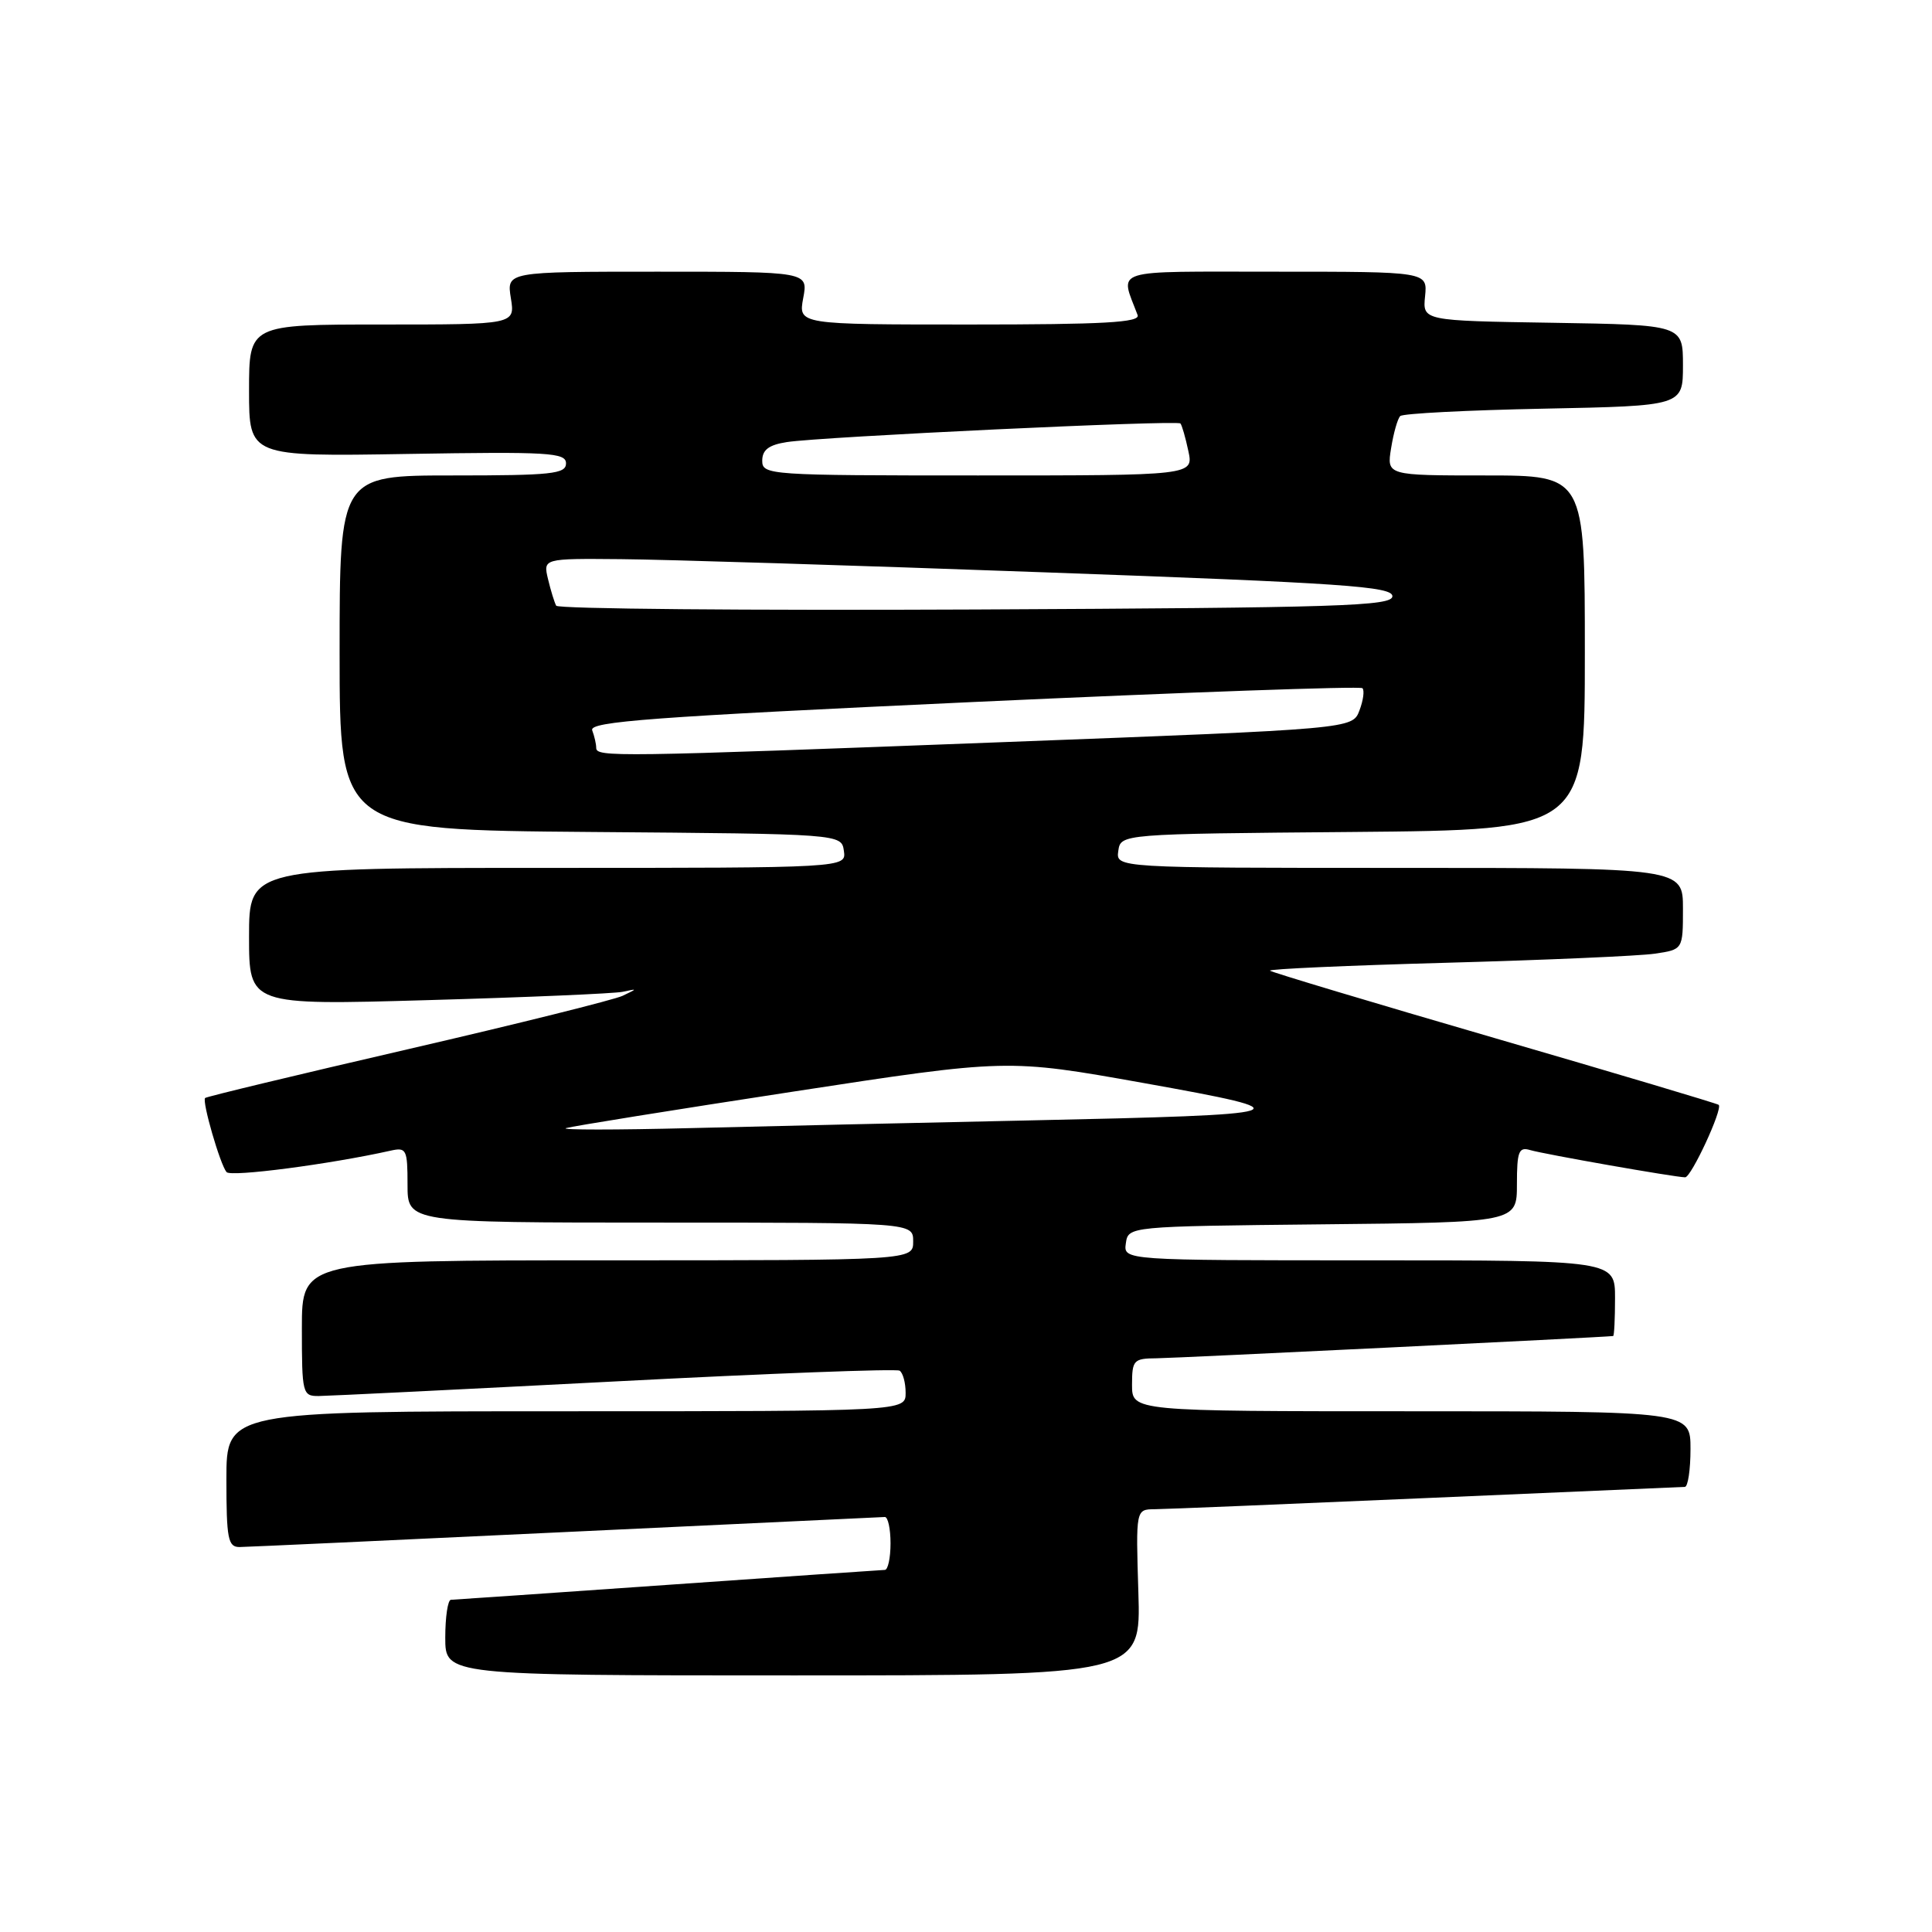 <?xml version="1.0" encoding="UTF-8" standalone="no"?>
<!DOCTYPE svg PUBLIC "-//W3C//DTD SVG 1.1//EN" "http://www.w3.org/Graphics/SVG/1.1/DTD/svg11.dtd" >
<svg xmlns="http://www.w3.org/2000/svg" xmlns:xlink="http://www.w3.org/1999/xlink" version="1.1" viewBox="0 0 256 256">
 <g >
 <path fill="currentColor"
d=" M 150.84 211.00 C 150.50 200.00 150.50 200.00 153.00 199.98 C 154.38 199.97 170.57 199.30 189.00 198.50 C 207.43 197.70 222.84 197.03 223.25 197.02 C 223.66 197.01 224.00 194.75 224.00 192.00 C 224.00 187.00 224.00 187.00 187.00 187.00 C 150.00 187.00 150.00 187.00 150.00 183.50 C 150.00 180.22 150.21 180.00 153.25 179.98 C 155.69 179.96 212.42 177.20 213.75 177.03 C 213.89 177.01 214.00 174.75 214.00 172.00 C 214.00 167.00 214.00 167.00 181.43 167.00 C 148.86 167.00 148.86 167.00 149.18 164.75 C 149.50 162.50 149.50 162.50 175.25 162.23 C 201.00 161.97 201.00 161.97 201.00 156.92 C 201.00 152.57 201.25 151.94 202.75 152.39 C 204.61 152.94 221.96 155.99 223.29 156.00 C 224.10 156.00 228.29 146.96 227.74 146.40 C 227.56 146.23 214.20 142.25 198.05 137.55 C 181.89 132.85 168.50 128.83 168.28 128.62 C 168.07 128.40 178.61 127.93 191.70 127.57 C 204.79 127.21 217.19 126.67 219.25 126.37 C 223.00 125.82 223.00 125.82 223.00 120.41 C 223.00 115.00 223.00 115.00 185.43 115.00 C 147.86 115.00 147.86 115.00 148.18 112.75 C 148.50 110.50 148.50 110.50 179.25 110.24 C 210.00 109.97 210.00 109.97 210.00 86.49 C 210.00 63.00 210.00 63.00 196.87 63.00 C 183.74 63.00 183.74 63.00 184.33 59.38 C 184.65 57.38 185.19 55.47 185.54 55.13 C 185.88 54.79 194.45 54.35 204.58 54.15 C 223.00 53.78 223.00 53.78 223.00 48.41 C 223.00 43.05 223.00 43.05 205.75 42.77 C 188.50 42.50 188.50 42.50 188.83 39.25 C 189.15 36.00 189.15 36.00 169.01 36.00 C 146.81 36.00 148.40 35.50 150.74 41.75 C 151.11 42.73 146.25 43.00 128.50 43.00 C 105.78 43.00 105.78 43.00 106.43 39.50 C 107.09 36.00 107.09 36.00 87.11 36.00 C 67.13 36.00 67.13 36.00 67.69 39.50 C 68.26 43.00 68.26 43.00 50.63 43.00 C 33.00 43.00 33.00 43.00 33.00 51.75 C 33.00 60.50 33.00 60.50 54.00 60.15 C 72.74 59.84 75.00 59.97 75.00 61.40 C 75.00 62.80 73.09 63.00 60.00 63.00 C 45.00 63.00 45.00 63.00 45.00 86.49 C 45.00 109.97 45.00 109.97 78.25 110.24 C 111.50 110.50 111.50 110.50 111.82 112.75 C 112.14 115.00 112.14 115.00 72.57 115.00 C 33.00 115.00 33.00 115.00 33.00 124.10 C 33.00 133.20 33.00 133.20 56.75 132.52 C 69.81 132.15 81.40 131.65 82.50 131.42 C 84.50 130.99 84.50 130.99 82.50 131.95 C 81.40 132.47 68.58 135.67 54.00 139.04 C 39.42 142.41 27.36 145.31 27.18 145.49 C 26.74 145.92 29.17 154.31 30.02 155.31 C 30.60 155.98 43.70 154.27 51.75 152.47 C 53.85 152.00 54.00 152.29 54.00 156.98 C 54.00 162.00 54.00 162.00 87.50 162.00 C 121.00 162.00 121.00 162.00 121.00 164.50 C 121.00 167.00 121.00 167.00 80.50 167.00 C 40.00 167.00 40.00 167.00 40.00 176.00 C 40.00 184.67 40.08 185.00 42.25 184.98 C 43.49 184.97 61.13 184.10 81.45 183.05 C 101.77 181.99 118.76 181.35 119.20 181.62 C 119.64 181.90 120.00 183.22 120.00 184.56 C 120.00 187.00 120.00 187.00 75.00 187.00 C 30.00 187.00 30.00 187.00 30.00 196.00 C 30.00 203.91 30.21 205.00 31.75 204.99 C 32.71 204.98 52.17 204.08 75.00 203.00 C 97.83 201.92 116.84 201.02 117.25 201.01 C 117.66 201.01 118.00 202.57 118.00 204.50 C 118.00 206.43 117.66 208.01 117.25 208.02 C 116.84 208.03 103.90 208.92 88.50 210.00 C 73.10 211.08 60.16 211.97 59.75 211.98 C 59.34 211.99 59.00 214.25 59.00 217.00 C 59.00 222.00 59.00 222.00 105.09 222.00 C 151.18 222.00 151.18 222.00 150.84 211.00 Z  M 75.00 149.48 C 75.83 149.23 89.32 147.06 105.00 144.66 C 133.50 140.29 133.50 140.29 151.50 143.50 C 173.41 147.42 172.56 147.69 136.00 148.47 C 121.42 148.78 101.40 149.23 91.50 149.48 C 81.60 149.73 74.17 149.73 75.00 149.48 Z  M 79.00 99.08 C 79.00 98.58 78.76 97.54 78.47 96.77 C 78.02 95.61 86.43 94.99 128.96 93.02 C 157.03 91.73 180.24 90.90 180.53 91.19 C 180.82 91.48 180.64 92.82 180.13 94.15 C 179.21 96.58 179.21 96.58 133.35 98.32 C 81.16 100.31 79.00 100.34 79.00 99.08 Z  M 73.70 80.26 C 73.47 79.84 72.98 78.26 72.62 76.75 C 71.96 74.00 71.96 74.00 82.23 74.09 C 87.88 74.13 113.20 74.92 138.50 75.84 C 177.98 77.26 184.50 77.71 184.50 79.00 C 184.50 80.31 177.59 80.53 129.31 80.76 C 98.96 80.90 73.94 80.68 73.70 80.26 Z  M 101.00 61.05 C 101.00 59.61 101.87 58.95 104.25 58.58 C 108.75 57.87 155.98 55.64 156.41 56.11 C 156.61 56.33 157.08 57.96 157.46 59.75 C 158.16 63.00 158.16 63.00 129.58 63.00 C 101.89 63.00 101.00 62.94 101.00 61.05 Z "/>
</g>
</svg>